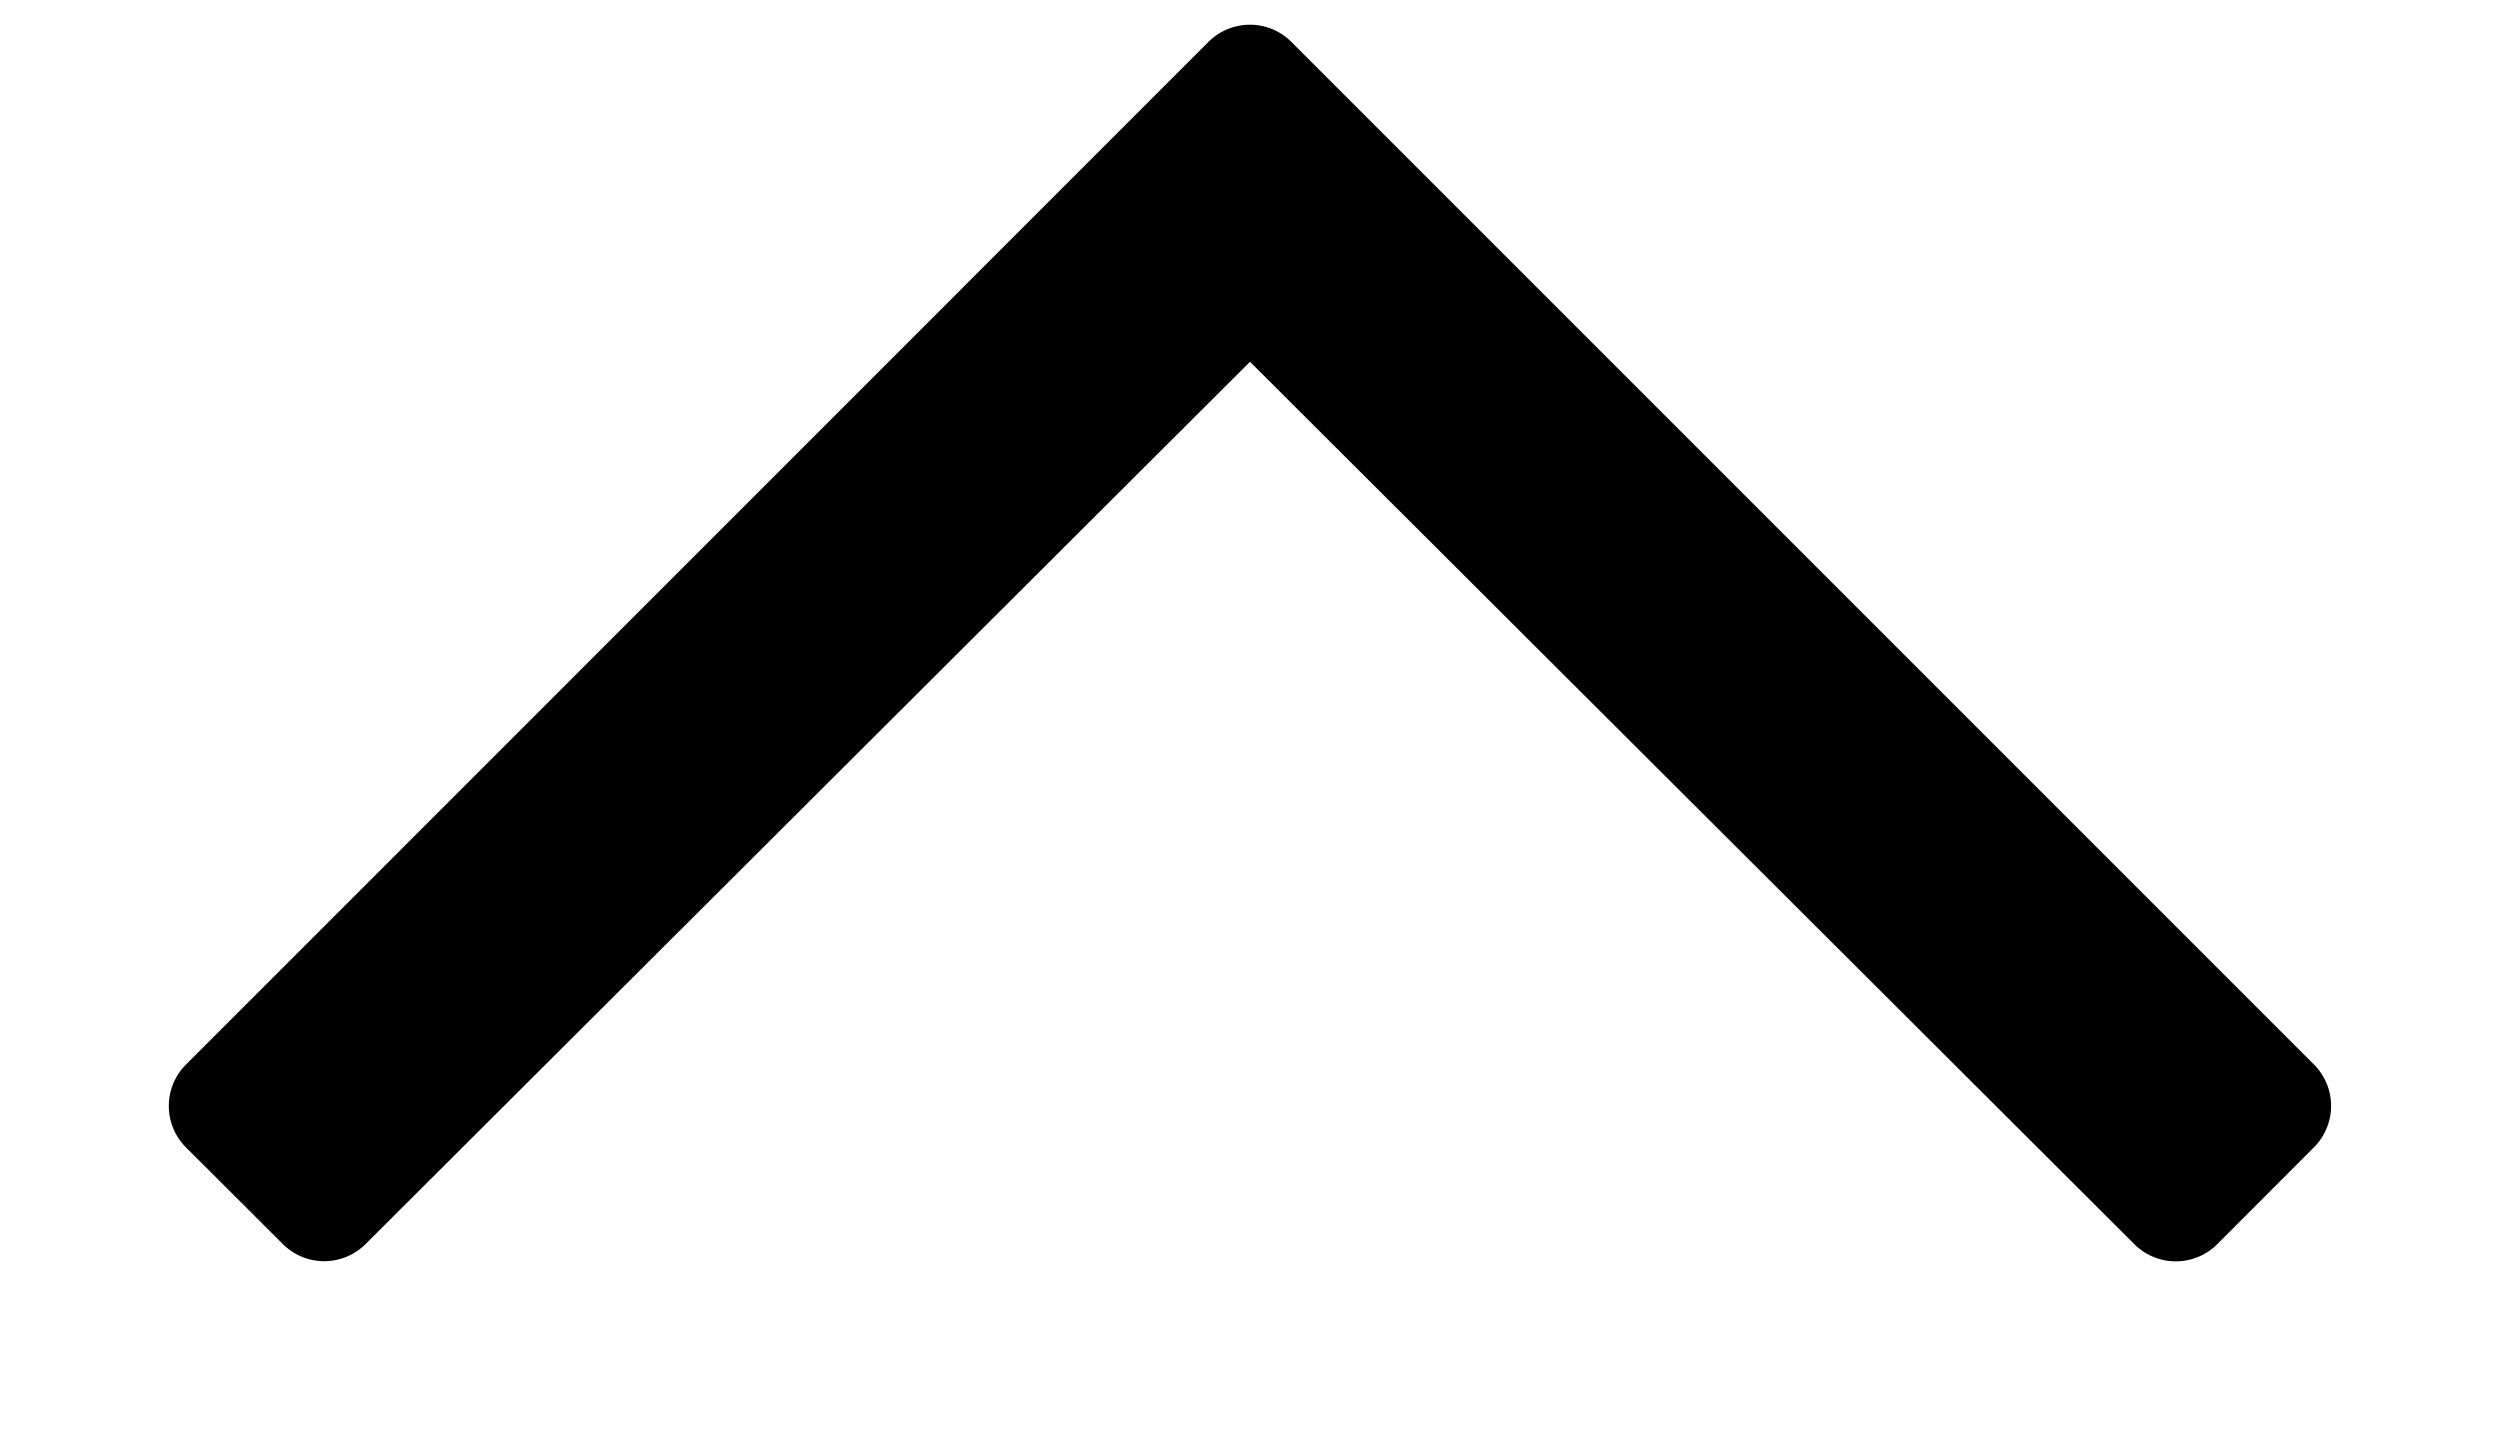 <svg width="14" height="8" fill="none" xmlns="http://www.w3.org/2000/svg"><path d="m12.958 6.425-.541.542a.328.328 0 0 1-.465 0L7 2.026l-4.952 4.94a.328.328 0 0 1-.465 0l-.541-.54a.328.328 0 0 1 0-.465L6.767.235a.328.328 0 0 1 .465 0l5.726 5.726a.328.328 0 0 1 0 .464Z" fill="#000"/></svg>
